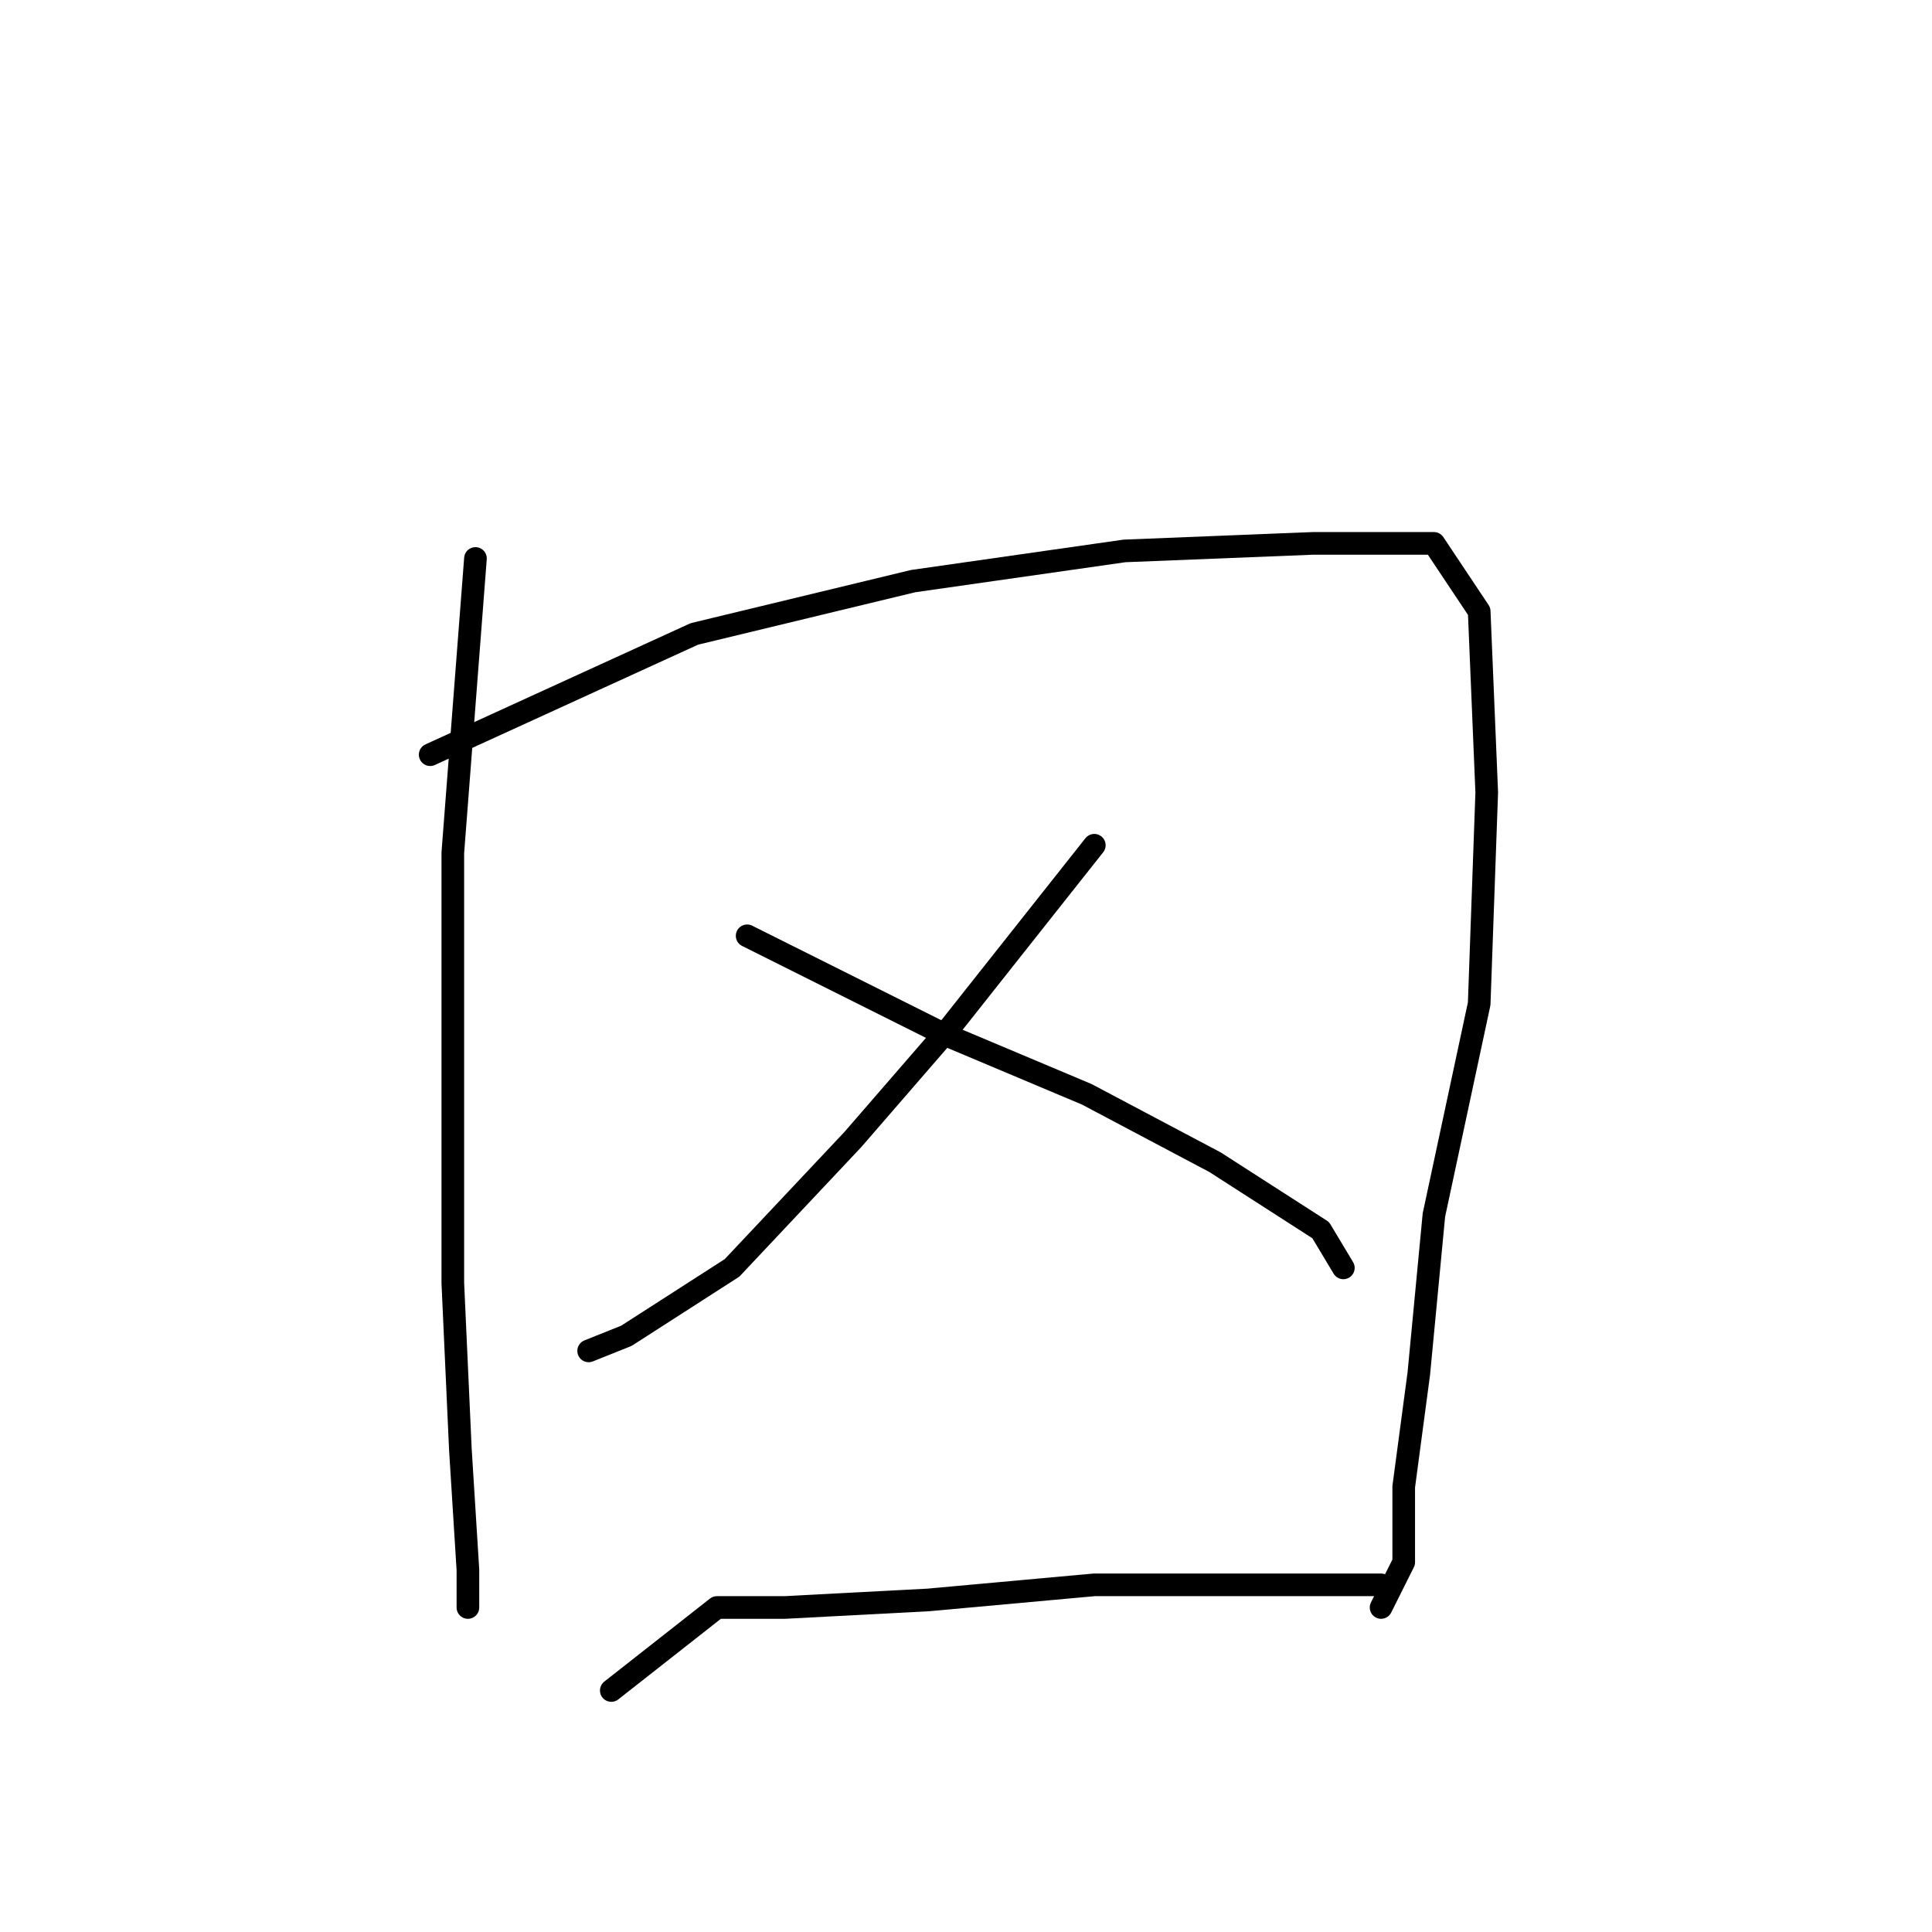 <?xml version="1.0" standalone="no"?>
    <svg width="256" height="256" xmlns="http://www.w3.org/2000/svg" version="1.1">
    <polyline stroke="black" stroke-width="3" stroke-linecap="round" fill="transparent" stroke-linejoin="round" points="63 74 60 113 60 140 60 170 61 192 62 208 62 213 62 213 " />
        <polyline stroke="black" stroke-width="3" stroke-linecap="round" fill="transparent" stroke-linejoin="round" points="57 100 92 84 121 77 149 73 174 72 190 72 196 81 197 105 196 133 190 161 188 182 186 197 186 207 183 213 183 213 " />
        <polyline stroke="black" stroke-width="3" stroke-linecap="round" fill="transparent" stroke-linejoin="round" points="145 112 126 136 113 151 97 168 83 177 78 179 78 179 " />
        <polyline stroke="black" stroke-width="3" stroke-linecap="round" fill="transparent" stroke-linejoin="round" points="99 124 117 133 125 137 144 145 161 154 175 163 178 168 178 168 " />
        <polyline stroke="black" stroke-width="3" stroke-linecap="round" fill="transparent" stroke-linejoin="round" points="81 224 95 213 104 213 123 212 145 210 171 210 183 210 183 210 " />
        </svg>